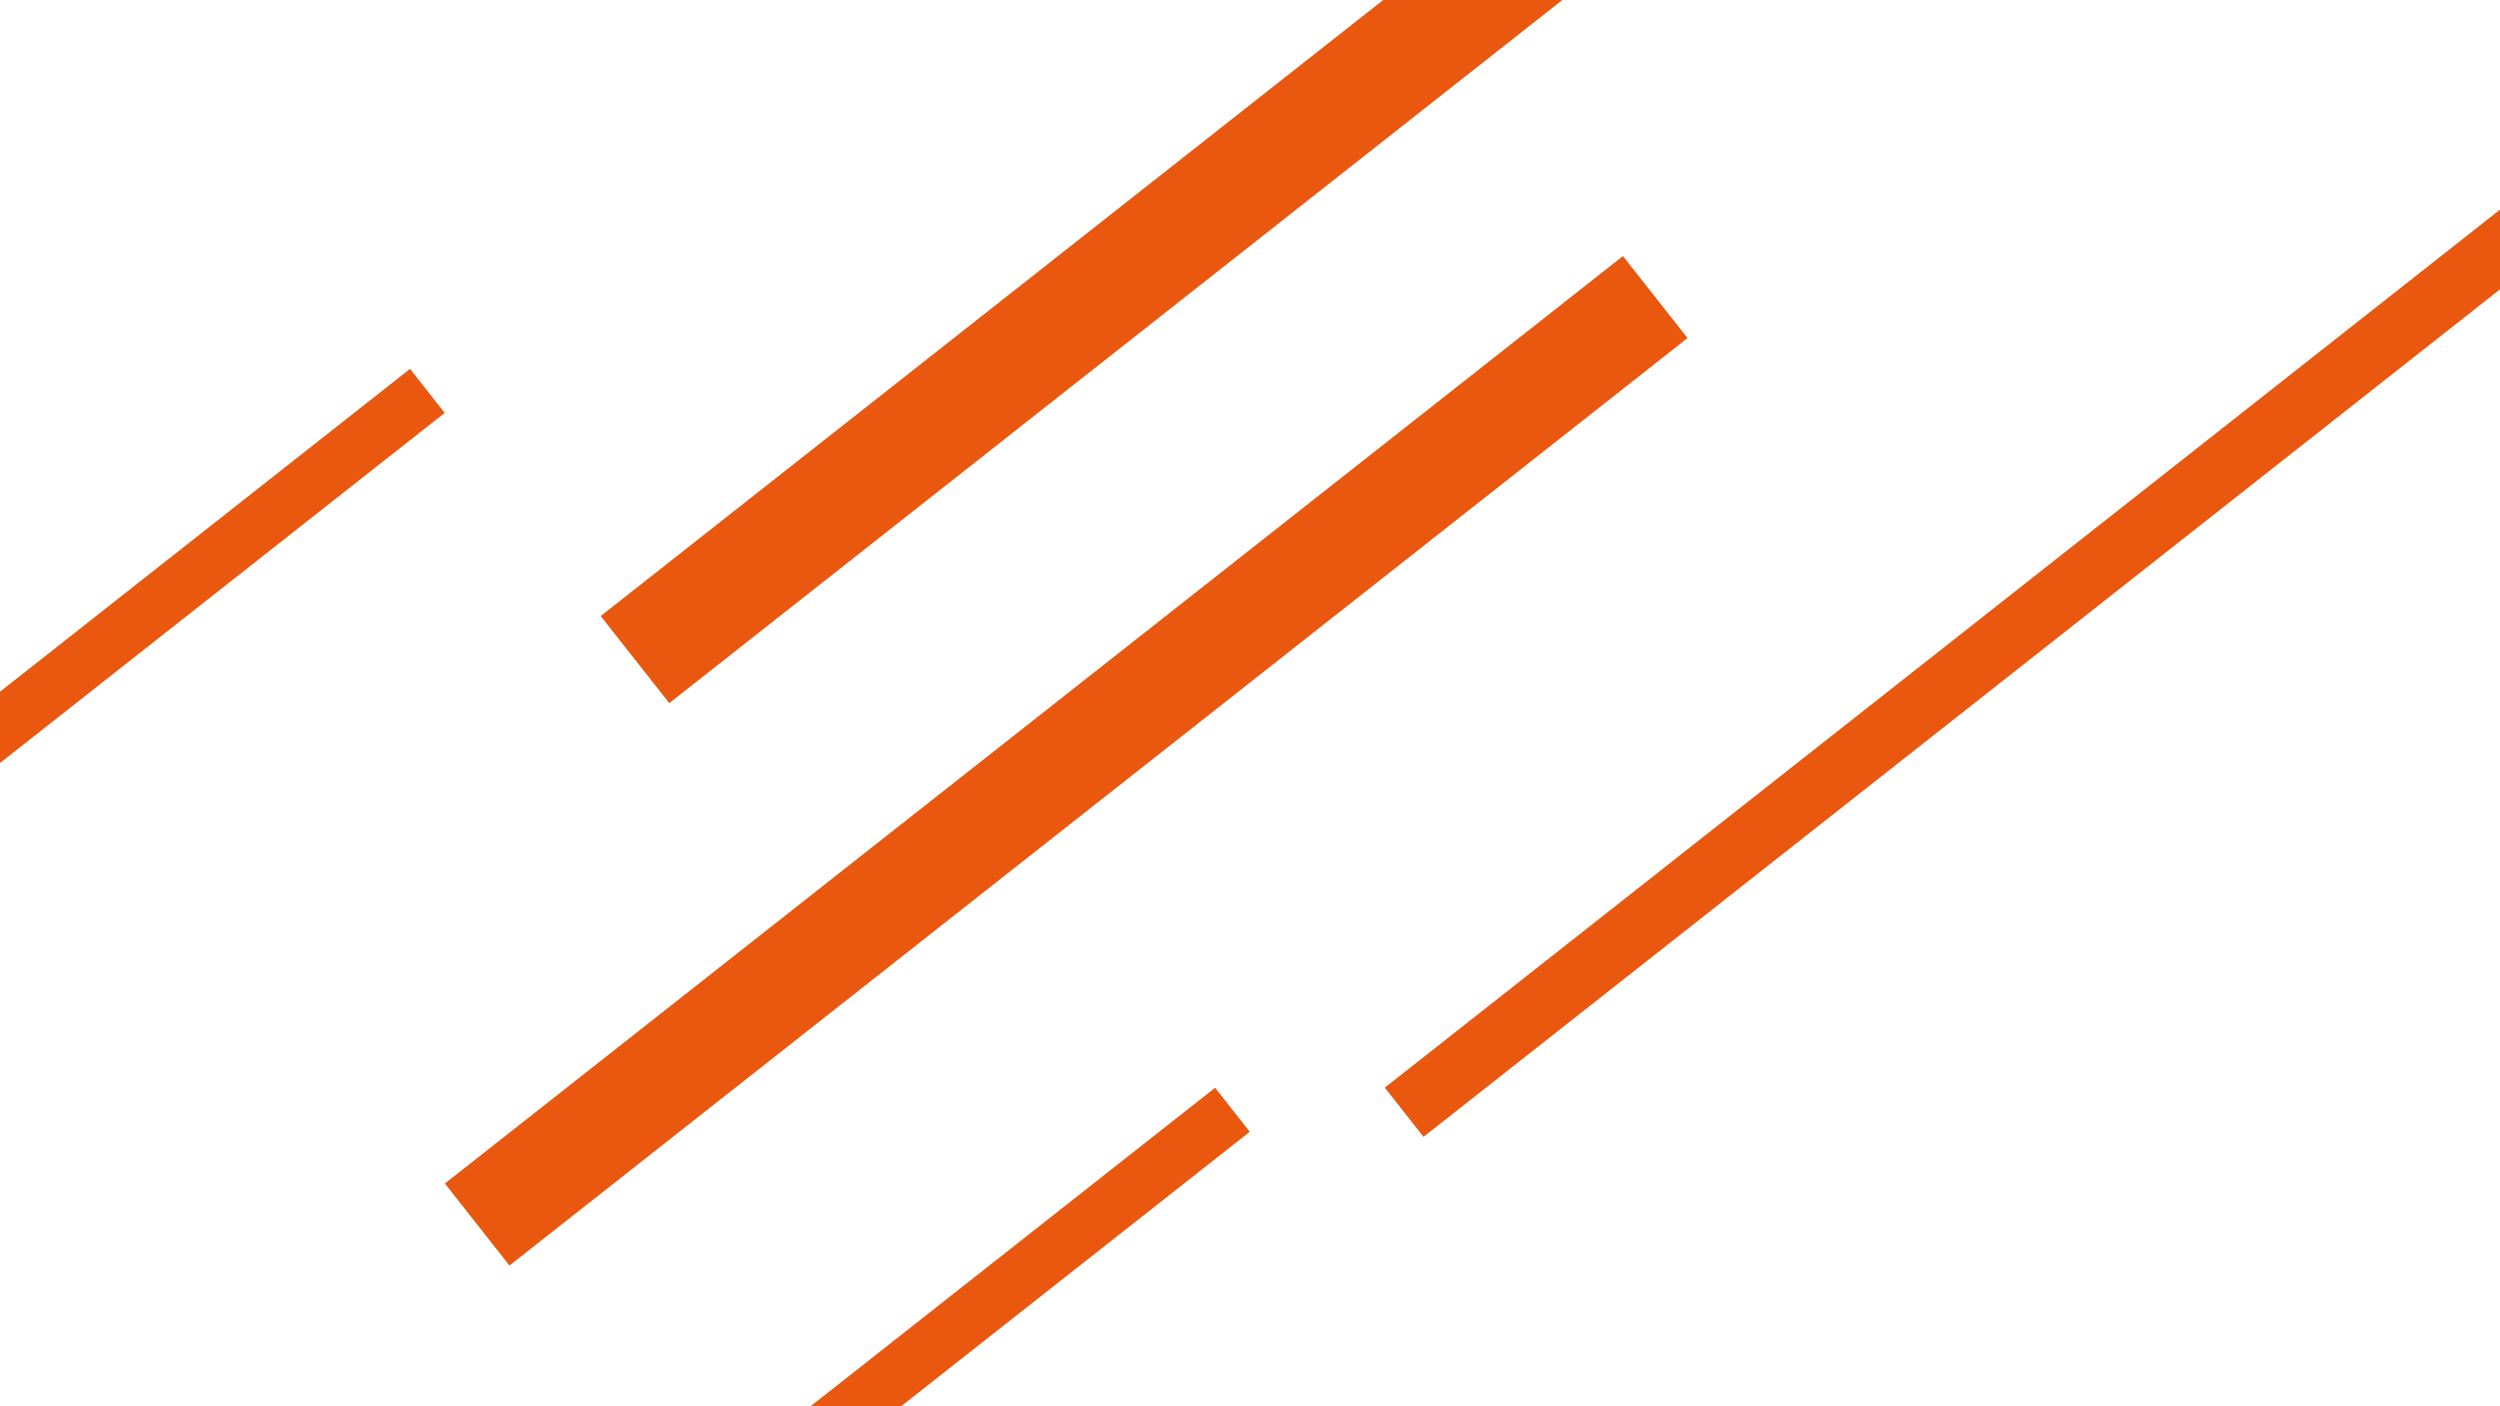 <svg xmlns="http://www.w3.org/2000/svg" xmlns:xlink="http://www.w3.org/1999/xlink" width="1920" zoomAndPan="magnify" viewBox="0 0 1440 810" height="1080" preserveAspectRatio="xMidYMid meet" version="1.0"><defs><clipPath id="7df2ee6cfa"><path d="M 256 147 L 973 147 L 973 729 L 256 729 Z M 256 147 " clip-rule="nonzero"/></clipPath><clipPath id="6e89d100b9"><path d="M 934.82 147.496 L 972.402 195.227 L 293.707 729.555 L 256.125 681.82 Z M 934.82 147.496 " clip-rule="nonzero"/></clipPath><clipPath id="be754e9202"><path d="M 934.82 147.496 L 972.051 194.781 L 293.488 729 L 256.262 681.715 Z M 934.82 147.496 " clip-rule="nonzero"/></clipPath><clipPath id="afc47280d2"><path d="M 797 40 L 1440 40 L 1440 655 L 797 655 Z M 797 40 " clip-rule="nonzero"/></clipPath><clipPath id="b426e2897f"><path d="M 1541.477 40.871 L 1563.789 69.211 L 819.465 655.211 L 797.152 626.867 Z M 1541.477 40.871 " clip-rule="nonzero"/></clipPath><clipPath id="621d033de2"><path d="M 1541.477 40.871 L 1563.789 69.211 L 819.871 654.887 L 797.562 626.547 Z M 1541.477 40.871 " clip-rule="nonzero"/></clipPath><clipPath id="814f52a53c"><path d="M 170 626 L 720 626 L 720 810 L 170 810 Z M 170 626 " clip-rule="nonzero"/></clipPath><clipPath id="67db78572f"><path d="M 699.91 626.547 L 720.266 652.402 L 190.734 1069.293 L 170.379 1043.438 Z M 699.91 626.547 " clip-rule="nonzero"/></clipPath><clipPath id="c8a072d499"><path d="M 699.91 626.547 L 719.996 652.059 L 190.469 1068.945 L 170.383 1043.434 Z M 699.91 626.547 " clip-rule="nonzero"/></clipPath><clipPath id="cf89eb0c9d"><path d="M 346 0 L 916 0 L 916 406 L 346 406 Z M 346 0 " clip-rule="nonzero"/></clipPath><clipPath id="dbb68033d3"><path d="M 875.543 -62.047 L 915.078 -11.828 L 385.547 405.066 L 346.012 354.848 Z M 875.543 -62.047 " clip-rule="nonzero"/></clipPath><clipPath id="25f8d7562d"><path d="M 875.543 -62.047 L 915.031 -11.887 L 385.508 405.004 L 346.016 354.844 Z M 875.543 -62.047 " clip-rule="nonzero"/></clipPath><clipPath id="d009f3d262"><path d="M 0 212 L 257 212 L 257 655 L 0 655 Z M 0 212 " clip-rule="nonzero"/></clipPath><clipPath id="5bff26a95d"><path d="M 236.176 212.484 L 256.531 238.34 L -273 655.23 L -293.355 629.375 Z M 236.176 212.484 " clip-rule="nonzero"/></clipPath><clipPath id="1786cc4c4e"><path d="M 236.176 212.484 L 256.262 237.996 L -273.266 654.887 L -293.352 629.371 Z M 236.176 212.484 " clip-rule="nonzero"/></clipPath></defs><g clip-path="url(#7df2ee6cfa)"><g clip-path="url(#6e89d100b9)"><g clip-path="url(#be754e9202)"><path fill="#e9580e" d="M 934.82 147.496 L 972.008 194.73 L 293.312 729.059 L 256.125 681.82 Z M 934.82 147.496 " fill-opacity="1" fill-rule="nonzero"/></g></g></g><g clip-path="url(#afc47280d2)"><g clip-path="url(#b426e2897f)"><g clip-path="url(#621d033de2)"><path fill="#e9580e" d="M 1541.477 40.871 L 1563.789 69.211 L 819.961 654.82 L 797.648 626.477 Z M 1541.477 40.871 " fill-opacity="1" fill-rule="nonzero"/></g></g></g><g clip-path="url(#814f52a53c)"><g clip-path="url(#67db78572f)"><g clip-path="url(#c8a072d499)"><path fill="#e9580e" d="M 699.91 626.547 L 719.875 651.902 L 190.344 1068.797 L 170.379 1043.438 Z M 699.91 626.547 " fill-opacity="1" fill-rule="nonzero"/></g></g></g><g clip-path="url(#cf89eb0c9d)"><g clip-path="url(#dbb68033d3)"><g clip-path="url(#25f8d7562d)"><path fill="#e9580e" d="M 875.543 -62.047 L 915.078 -11.828 L 385.547 405.066 L 346.012 354.848 Z M 875.543 -62.047 " fill-opacity="1" fill-rule="nonzero"/></g></g></g><g clip-path="url(#d009f3d262)"><g clip-path="url(#5bff26a95d)"><g clip-path="url(#1786cc4c4e)"><path fill="#e9580e" d="M 236.176 212.484 L 256.141 237.844 L -273.391 654.734 L -293.355 629.375 Z M 236.176 212.484 " fill-opacity="1" fill-rule="nonzero"/></g></g></g></svg>